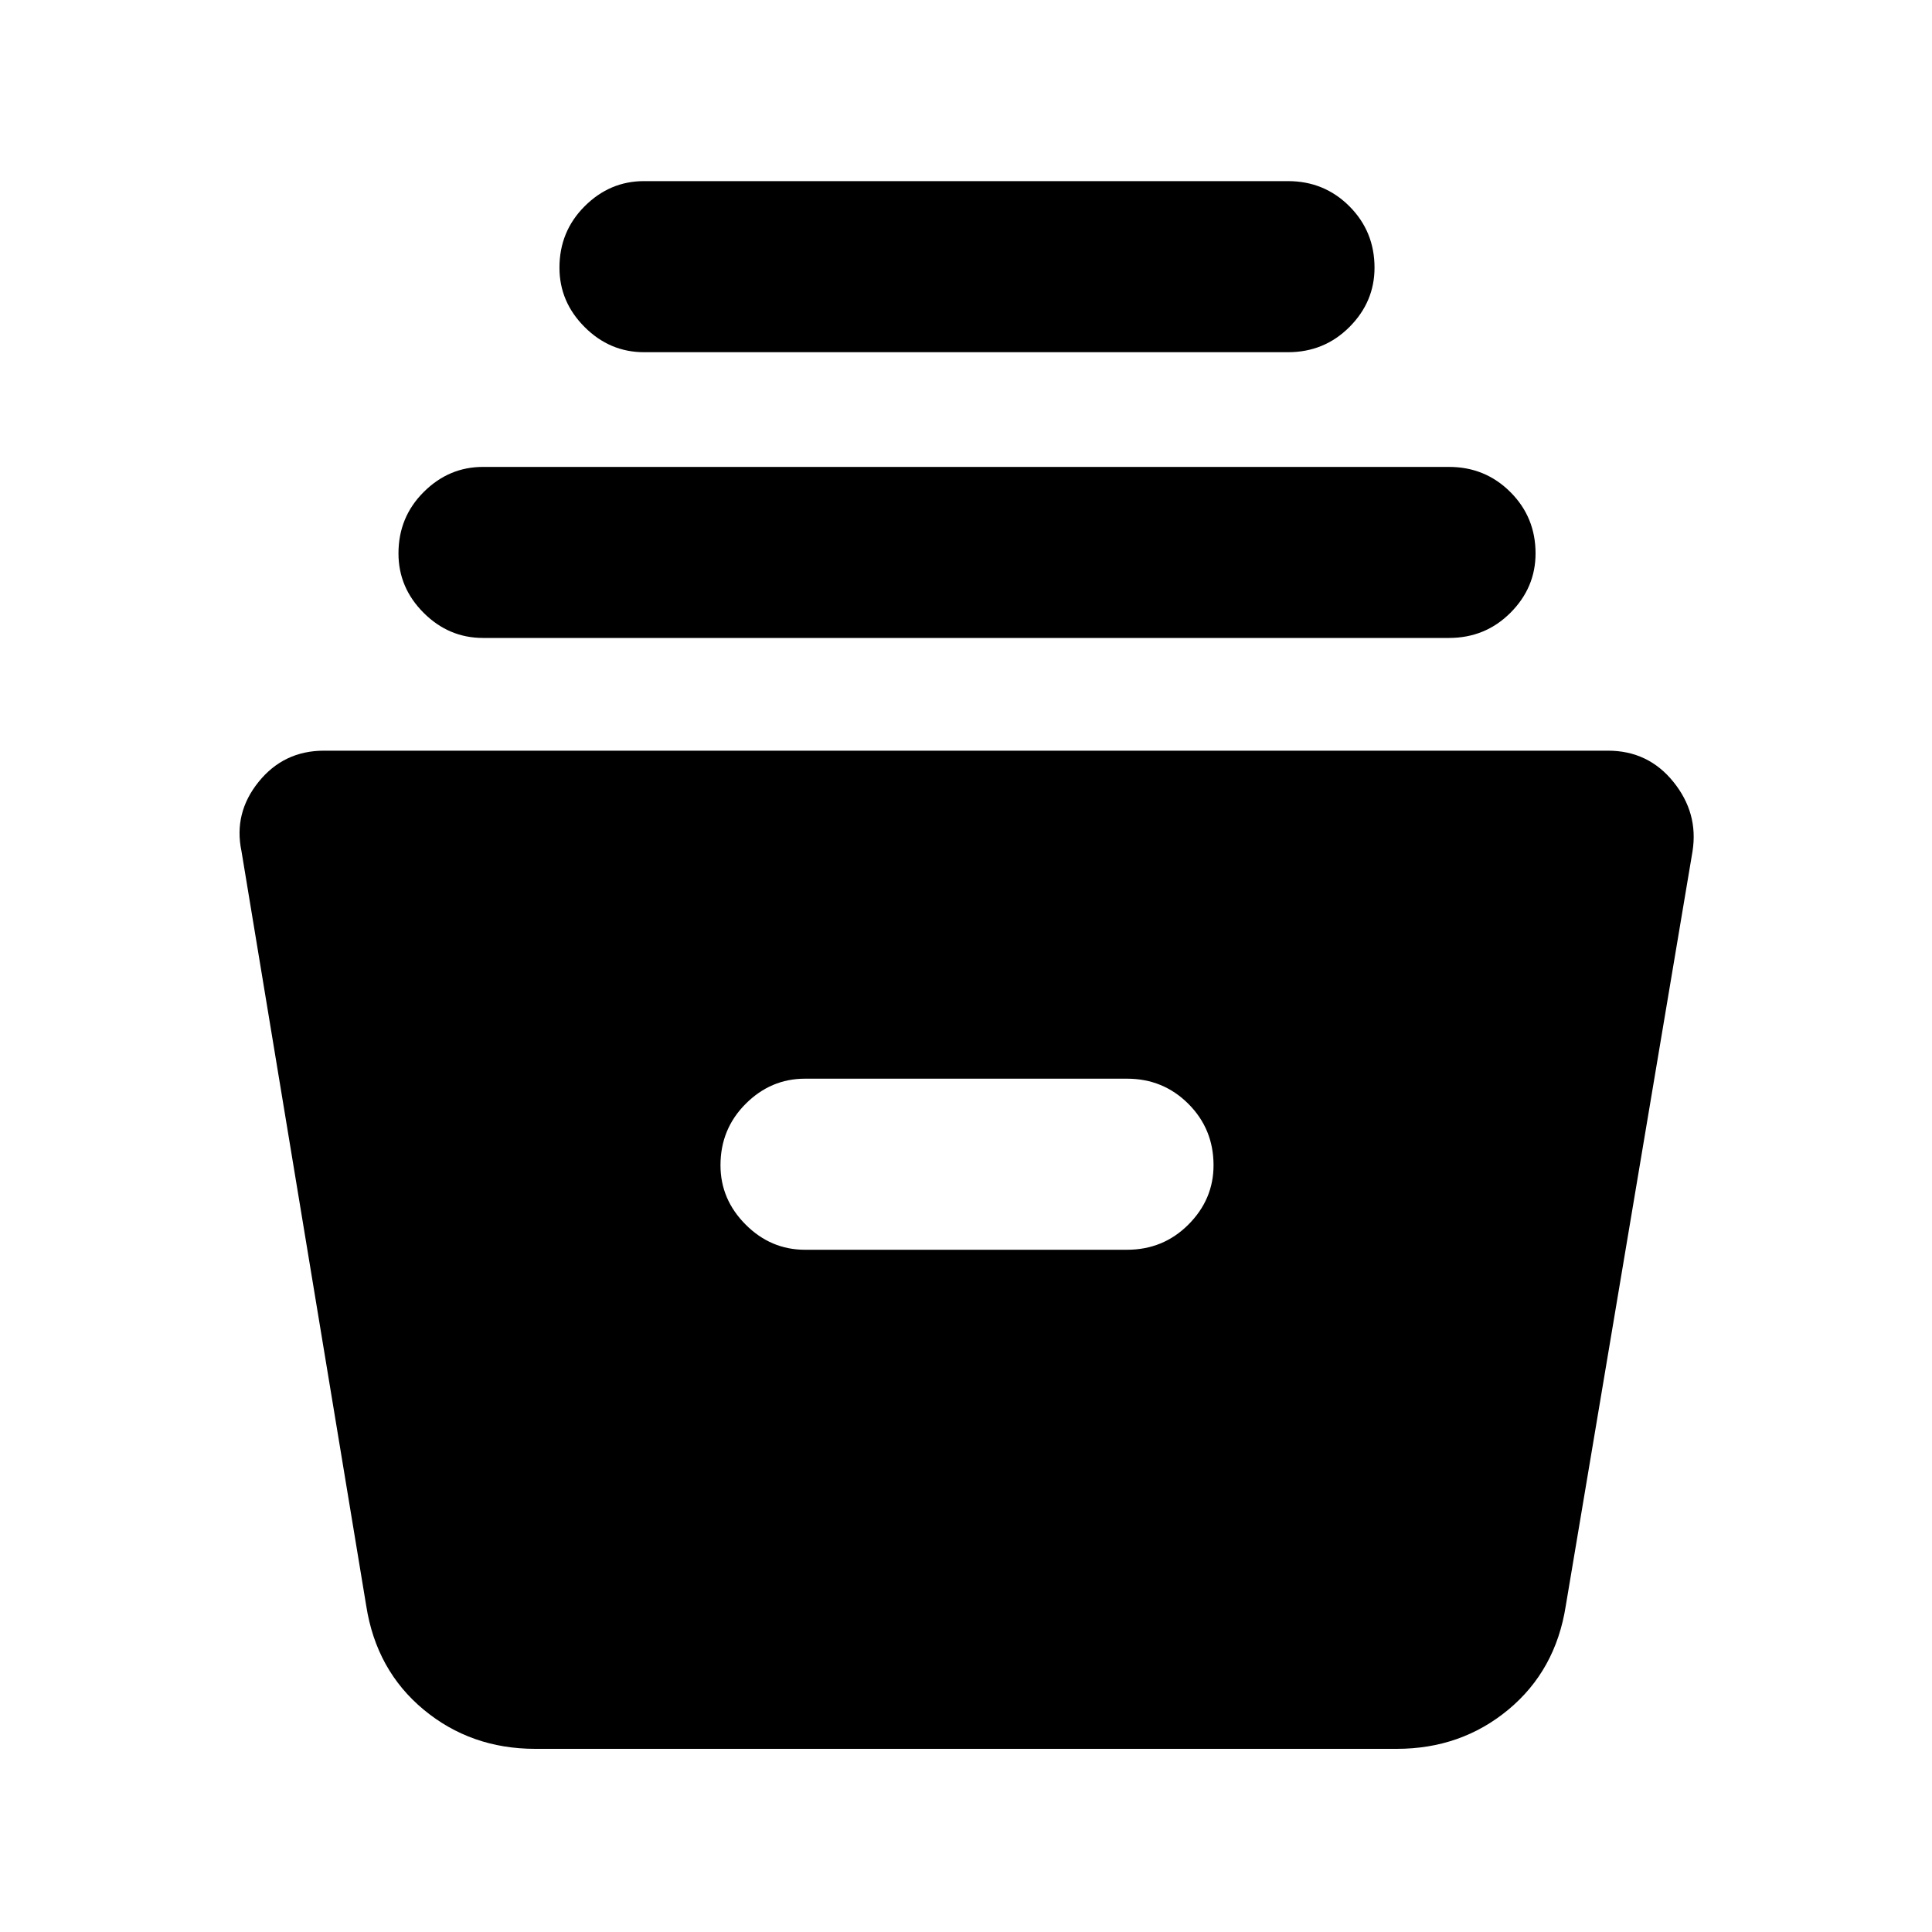 <svg xmlns="http://www.w3.org/2000/svg" height="40" width="40"><path d="M11.083 36.208q-1.333 0-2.312-.812-.979-.813-1.188-2.146L5 17.625q-.167-.792.354-1.437.521-.646 1.354-.646h26.584q.833 0 1.354.646.521.645.396 1.437L32.417 33.25q-.209 1.333-1.188 2.146-.979.812-2.312.812Zm5.584-10.333h6.666q.75 0 1.271-.521.521-.521.521-1.229 0-.75-.521-1.271-.521-.521-1.271-.521h-6.666q-.709 0-1.229.521-.521.521-.521 1.271 0 .708.521 1.229.52.521 1.229.521ZM10 13.208q-.708 0-1.229-.52-.521-.521-.521-1.23 0-.75.521-1.27.521-.521 1.229-.521h20q.75 0 1.271.521.521.52.521 1.27 0 .709-.521 1.23-.521.52-1.271.52Zm3.333-5.916q-.708 0-1.229-.521-.521-.521-.521-1.229 0-.75.521-1.271.521-.521 1.229-.521h13.334q.75 0 1.271.521.52.521.52 1.271 0 .708-.52 1.229-.521.521-1.271.521Z"/></svg>